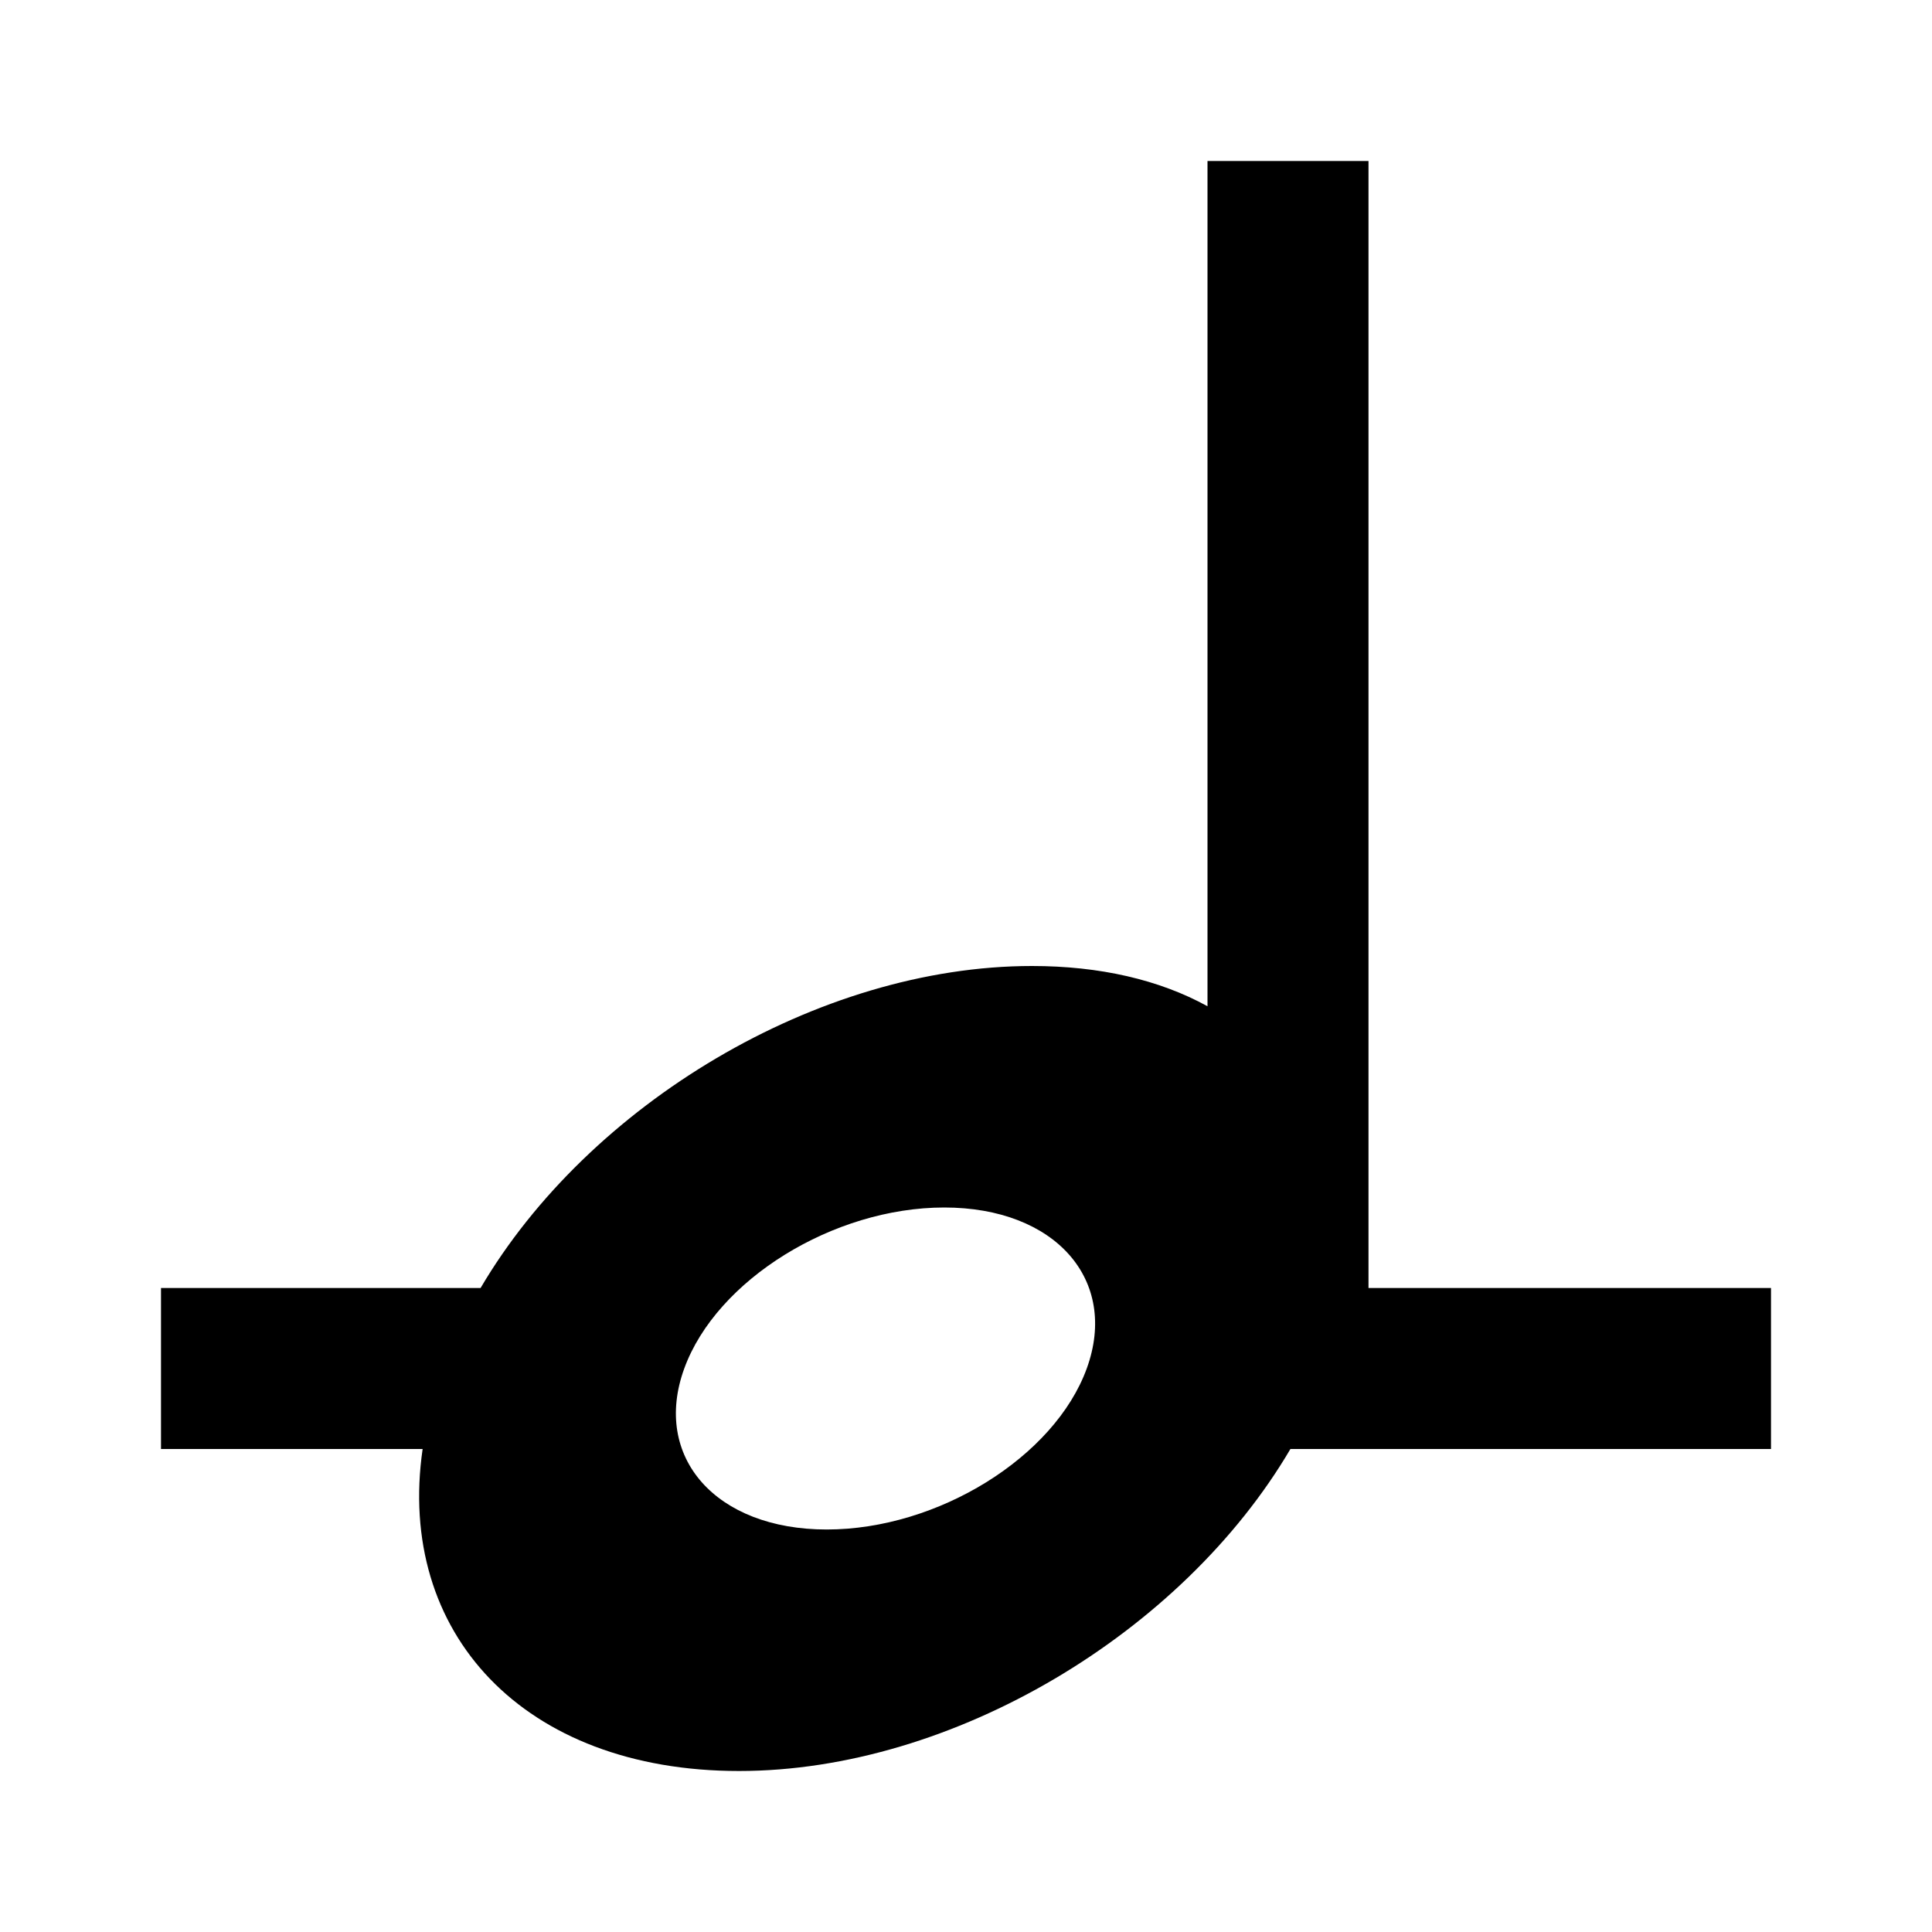 <?xml version="1.0" encoding="UTF-8"?><!DOCTYPE svg PUBLIC "-//W3C//DTD SVG 1.1//EN" "http://www.w3.org/Graphics/SVG/1.1/DTD/svg11.dtd"><svg xmlns="http://www.w3.org/2000/svg" xmlns:xlink="http://www.w3.org/1999/xlink" version="1.1" width="24" height="24" viewBox="0 0 24 24"><path d="M2,16H5.97C7.31,13.72 10.16,12 12.82,12C13.66,12 14.4,12.17 15,12.5V2H17V16H22V18H16.03C14.69,20.28 11.84,22 9.18,22C6.5,22 4.92,20.28 5.25,18H2V16M11.73,15C10.35,15 8.9,15.9 8.5,17C8.1,18.1 8.89,19 10.27,19C11.65,19 13.1,18.1 13.5,17C13.9,15.9 13.11,15 11.73,15Z" /></svg>